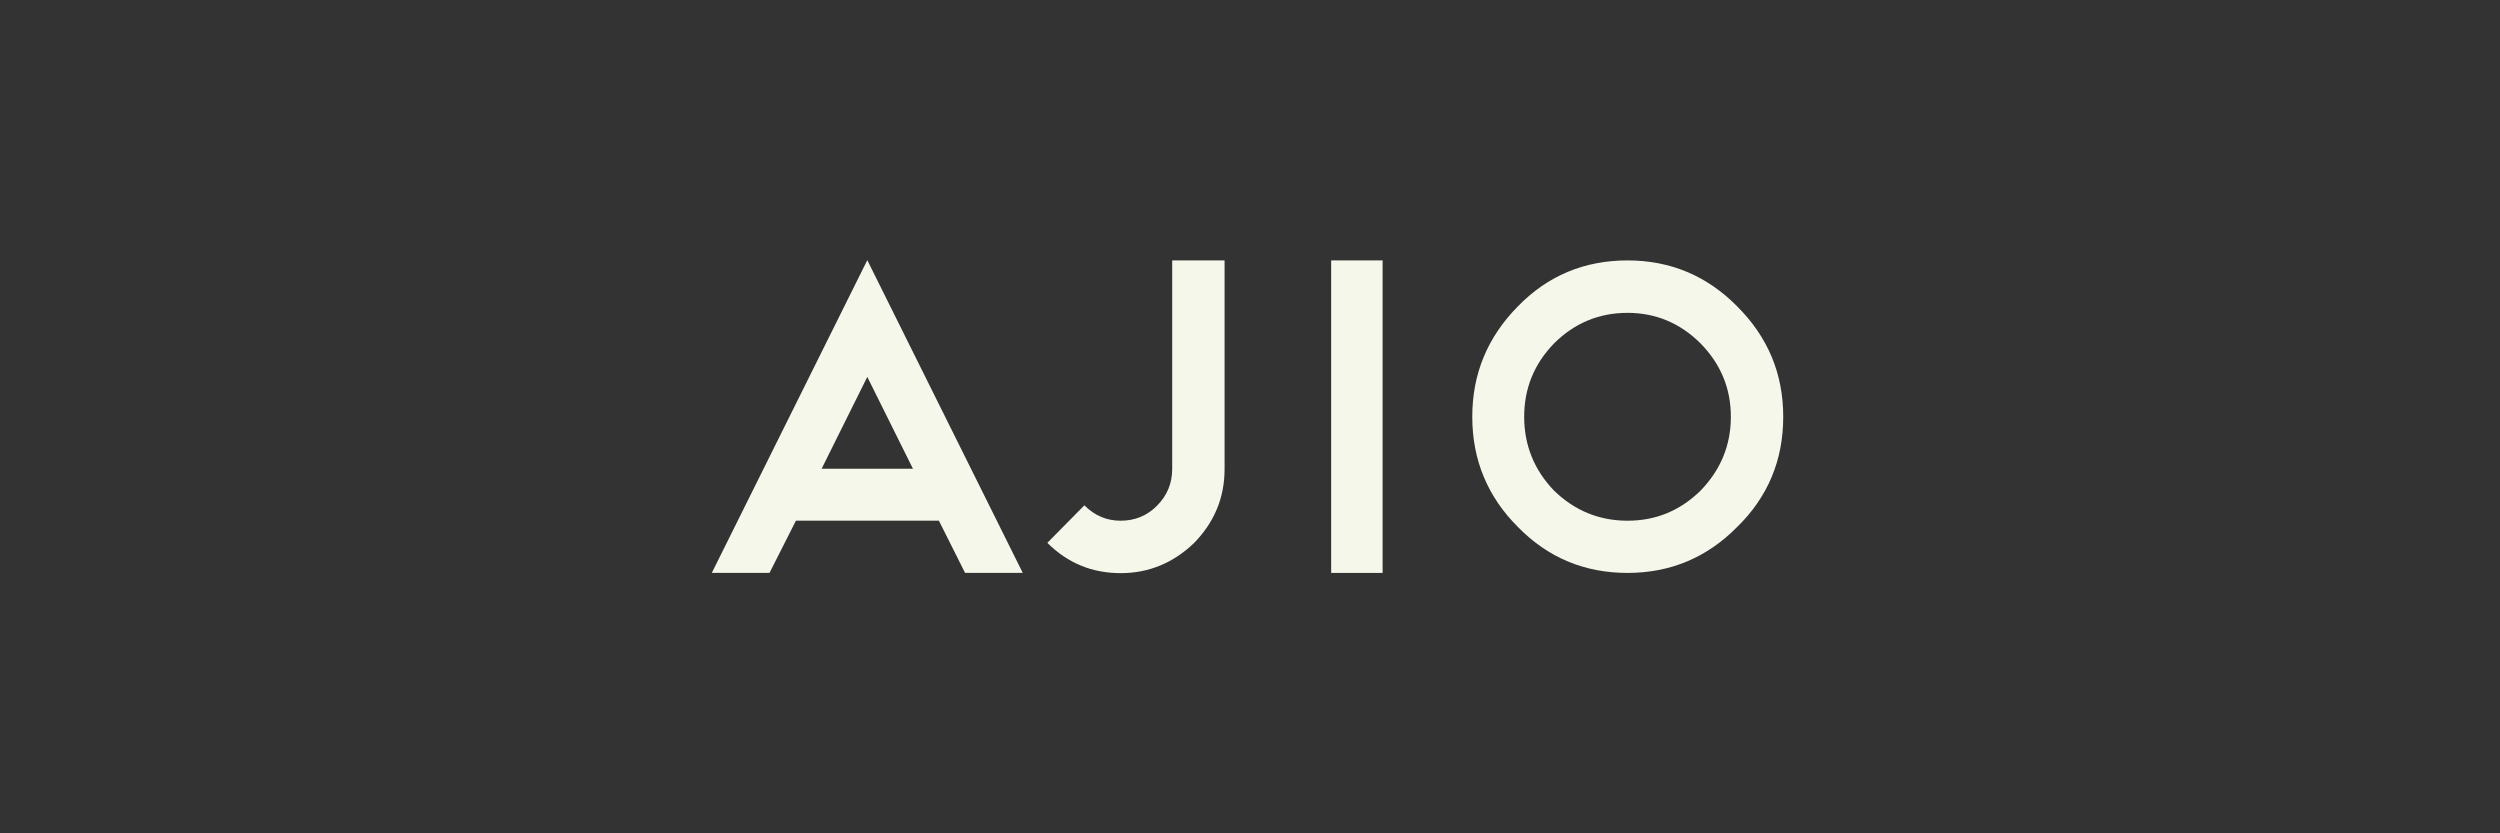<svg width="144" height="48" viewBox="0 0 144 48" fill="none" xmlns="http://www.w3.org/2000/svg">
<rect x="0" y="0" width="144" height="48" fill="#333333" stroke="none"/>
<path d="M62.461 29.107C63.048 29.698 63.742 29.993 64.543 29.993C65.371 29.993 66.065 29.711 66.639 29.134C67.226 28.544 67.519 27.846 67.519 27V15H70.536V27.013C70.536 28.664 69.948 30.074 68.787 31.268C67.586 32.423 66.171 33.013 64.556 33.013C62.902 33.013 61.5 32.436 60.326 31.268L62.461 29.107Z" fill="#F6F7EB"/>
<path d="M76.675 15H79.638V33H76.675V15Z" fill="#F6F7EB"/>
<path d="M97.95 28.262C96.775 29.416 95.374 29.993 93.745 29.993C92.117 29.993 90.702 29.416 89.514 28.262C88.367 27.067 87.793 25.644 87.793 24.007C87.793 22.369 88.367 20.96 89.514 19.779C90.702 18.597 92.117 18.02 93.745 18.02C95.374 18.02 96.775 18.611 97.95 19.779C99.111 20.96 99.698 22.369 99.698 24.007C99.698 25.644 99.111 27.067 97.95 28.262ZM100.058 17.644C98.323 15.886 96.215 15 93.745 15C91.25 15 89.141 15.886 87.433 17.644C85.684 19.416 84.803 21.523 84.803 24.007C84.803 26.49 85.684 28.611 87.433 30.356C89.168 32.127 91.276 33 93.745 33C96.215 33 98.323 32.114 100.058 30.356C101.833 28.624 102.714 26.503 102.714 24.007C102.714 21.523 101.833 19.416 100.058 17.644Z" fill="#F6F7EB"/>
<path d="M47.326 26.998H52.585L49.956 21.71L47.326 26.998ZM54.08 29.992H45.845L44.323 32.998H41L49.956 14.985L58.911 32.998H55.588L54.08 29.992Z" fill="#F6F7EB"/>
</svg>
